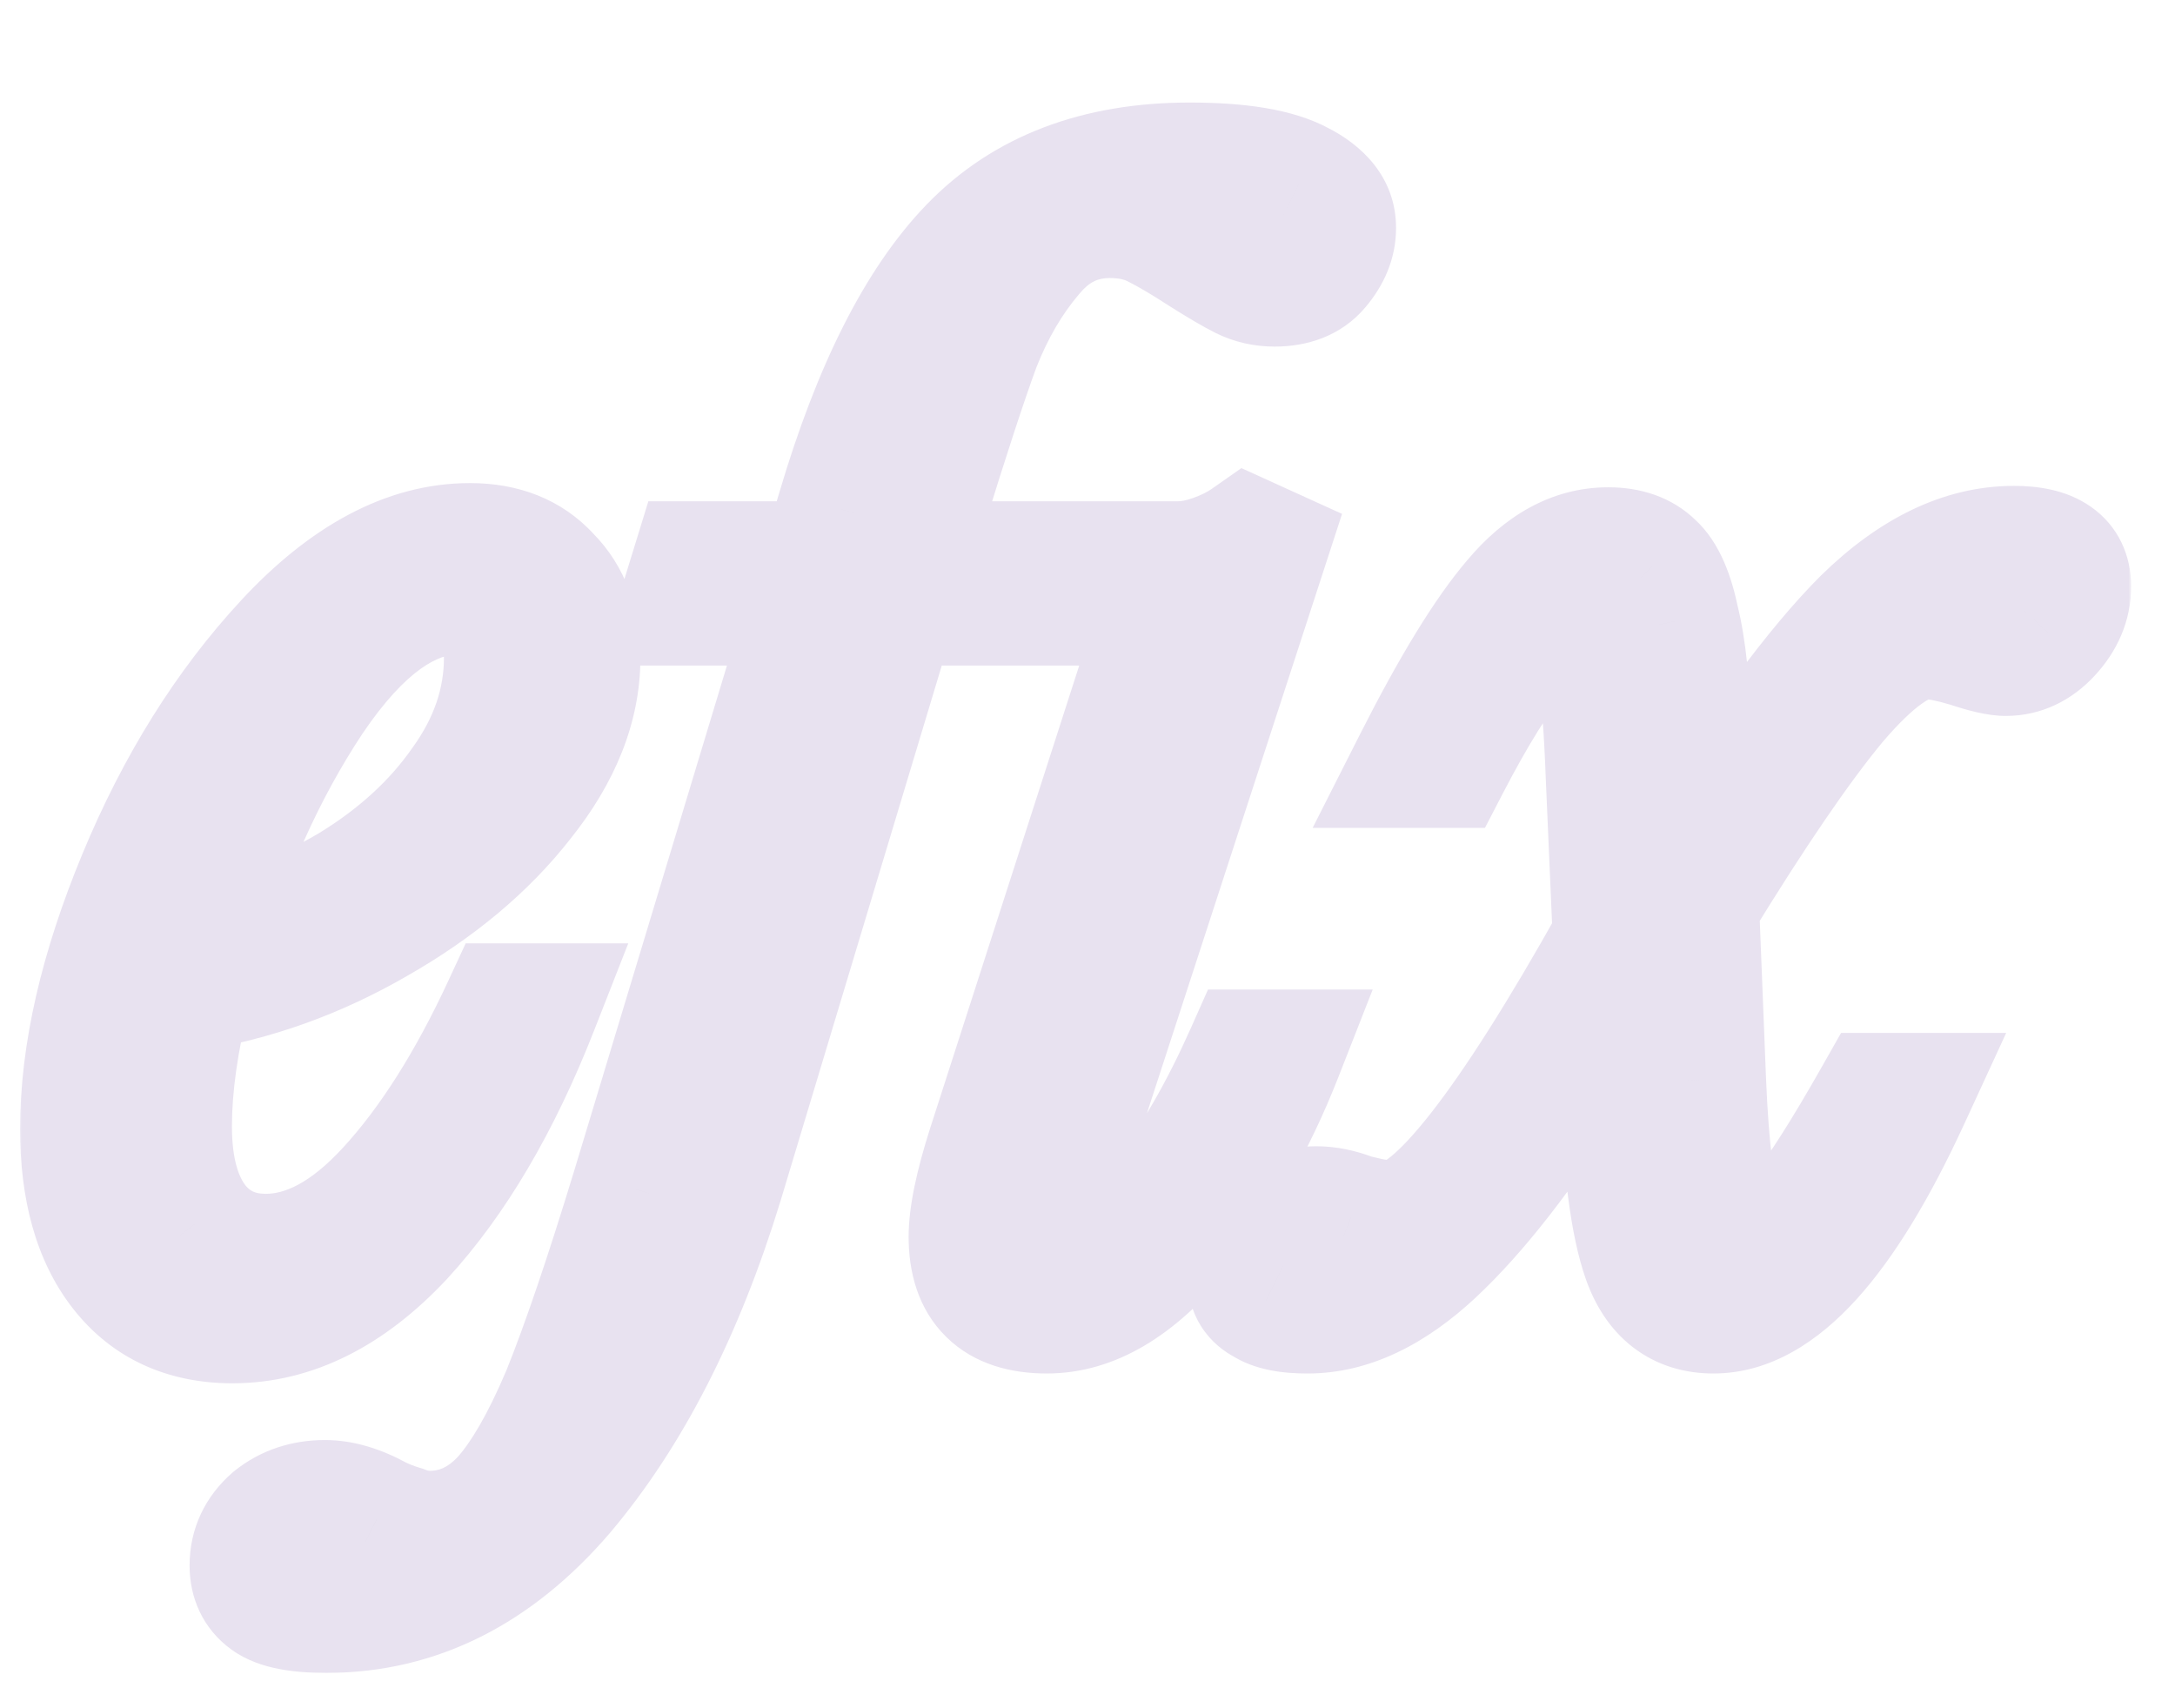 <svg width="349" height="274" viewBox="0 0 349 274" fill="none" xmlns="http://www.w3.org/2000/svg">
<mask id="path-1-outside-1_985_8" maskUnits="userSpaceOnUse" x="3.016" y="15.758" width="339" height="253" fill="black">
<rect fill="white" x="3.016" y="15.758" width="339" height="253"/>
<path d="M42.666 201.799C49.4 201.799 56.059 198.208 62.643 191.025C69.377 183.692 75.588 173.89 81.274 161.619H85.764C79.778 176.883 72.595 189.079 64.215 198.208C55.834 207.187 46.856 211.676 37.278 211.676C29.796 211.676 23.96 208.982 19.77 203.595C15.58 198.208 13.485 190.726 13.485 181.148C13.485 169.177 16.552 155.783 22.688 140.968C28.823 126.153 36.68 113.583 46.257 103.258C55.834 92.932 65.561 87.769 75.438 87.769C80.676 87.769 84.791 89.415 87.784 92.708C90.926 95.85 92.498 100.115 92.498 105.502C92.498 113.134 89.505 120.691 83.519 128.174C77.683 135.656 69.901 142.166 60.174 147.702C50.597 153.239 40.571 156.831 30.095 158.477C28 166.857 26.953 174.265 26.953 180.699C26.953 187.433 28.375 192.671 31.218 196.412C34.061 200.004 37.877 201.799 42.666 201.799ZM73.418 94.728C65.337 94.728 57.406 100.489 49.624 112.012C41.992 123.535 36.006 136.928 31.667 152.192C40.496 150.246 48.726 147.029 56.358 142.54C63.99 137.901 70.051 132.364 74.54 125.929C79.179 119.494 81.499 112.685 81.499 105.502C81.499 102.061 80.9 99.442 79.703 97.646C78.506 95.701 76.411 94.728 73.418 94.728ZM178.057 34.346C172.969 34.346 168.704 36.441 165.262 40.631C161.82 44.672 158.977 49.535 156.732 55.221C154.637 60.908 151.719 69.812 147.978 81.933L145.284 90.688H189.056C190.852 90.688 192.797 90.313 194.892 89.565C196.987 88.817 198.783 87.919 200.279 86.871L202.748 87.994L171.323 184.515C171.173 185.114 170.724 186.76 169.976 189.454C169.228 192.147 168.854 194.317 168.854 195.963C168.854 197.759 169.153 199.18 169.752 200.228C170.5 201.126 171.697 201.575 173.343 201.575C177.683 201.575 182.247 198.507 187.036 192.372C191.824 186.236 196.314 178.455 200.504 169.027H205.218C200.878 180.101 195.341 189.753 188.607 197.983C181.873 206.064 174.989 210.105 167.956 210.105C160.025 210.105 156.059 206.214 156.059 198.432C156.059 195.14 157.032 190.426 158.977 184.291L187.26 96.524H143.489L115.43 189.678C109.145 210.179 100.69 226.715 90.065 239.286C79.291 251.856 66.721 258.141 52.355 258.141C47.865 258.141 44.797 257.542 43.151 256.345C41.505 255.148 40.682 253.427 40.682 251.182C40.682 248.339 41.805 245.945 44.049 243.999C46.294 242.204 48.988 241.306 52.13 241.306C54.674 241.306 57.443 242.129 60.435 243.775C61.633 244.373 62.979 244.897 64.476 245.346C65.972 245.945 67.469 246.244 68.965 246.244C73.455 246.244 77.42 244.448 80.862 240.857C84.154 237.265 87.447 231.579 90.739 223.797C93.881 216.016 97.622 205.017 101.962 190.8L130.47 96.524H109.819L111.614 90.688H132.265L134.959 81.709C140.645 62.554 147.679 48.637 156.059 39.958C164.589 31.129 176.186 26.714 190.852 26.714C198.932 26.714 204.769 27.687 208.36 29.632C211.952 31.428 213.747 33.747 213.747 36.591C213.747 38.686 212.924 40.706 211.278 42.651C209.782 44.447 207.537 45.345 204.544 45.345C202.748 45.345 201.102 44.971 199.606 44.222C198.109 43.474 195.94 42.202 193.096 40.407C190.103 38.461 187.559 36.965 185.464 35.917C183.369 34.87 180.9 34.346 178.057 34.346ZM323.172 88.218C328.859 88.218 331.702 90.164 331.702 94.055C331.702 96.748 330.654 99.217 328.559 101.462C326.614 103.557 324.369 104.605 321.825 104.605C320.628 104.605 318.683 104.156 315.989 103.258C312.996 102.36 310.677 101.911 309.031 101.911C305.14 101.911 300.202 105.428 294.216 112.461C288.38 119.494 280.972 130.344 271.993 145.009L273.116 173.292C273.565 184.216 274.463 191.549 275.809 195.29C277.306 198.881 279.251 200.677 281.645 200.677C283.89 200.677 286.434 198.806 289.277 195.065C292.27 191.324 296.311 184.964 301.399 175.985H305.888C295.413 198.732 285.087 210.105 274.911 210.105C269.674 210.105 266.082 207.336 264.137 201.799C262.192 196.262 260.994 186.91 260.545 173.741L259.872 158.926C257.627 163.116 255.009 167.53 252.016 172.169C244.084 184.74 236.677 194.242 229.793 200.677C223.059 206.962 216.4 210.105 209.816 210.105C206.673 210.105 204.428 209.656 203.082 208.758C201.585 208.01 200.837 206.812 200.837 205.166C200.837 202.323 201.959 199.779 204.204 197.534C206.449 195.29 208.768 194.167 211.162 194.167C212.958 194.167 214.829 194.541 216.774 195.29C217.223 195.439 218.121 195.664 219.468 195.963C220.815 196.262 222.161 196.412 223.508 196.412C230.392 196.412 242.364 181.148 259.423 150.621L258.301 124.807C258.001 116.726 257.553 110.815 256.954 107.074C256.505 103.183 255.832 100.714 254.934 99.666C254.186 98.469 253.063 97.871 251.567 97.871C249.621 97.871 246.928 99.966 243.486 104.156C240.044 108.346 236.228 114.481 232.038 122.562H227.324C233.46 110.441 238.772 101.761 243.261 96.524C247.751 91.136 252.689 88.443 258.076 88.443C261.069 88.443 263.389 89.266 265.035 90.912C266.681 92.408 267.953 95.326 268.851 99.666C269.898 103.856 270.572 110.141 270.871 118.522L271.544 137.377C282.469 119.868 291.747 107.298 299.378 99.666C307.16 92.034 315.091 88.218 323.172 88.218Z"/>
</mask>
<path d="M42.666 201.799C49.4 201.799 56.059 198.208 62.643 191.025C69.377 183.692 75.588 173.89 81.274 161.619H85.764C79.778 176.883 72.595 189.079 64.215 198.208C55.834 207.187 46.856 211.676 37.278 211.676C29.796 211.676 23.96 208.982 19.77 203.595C15.58 198.208 13.485 190.726 13.485 181.148C13.485 169.177 16.552 155.783 22.688 140.968C28.823 126.153 36.68 113.583 46.257 103.258C55.834 92.932 65.561 87.769 75.438 87.769C80.676 87.769 84.791 89.415 87.784 92.708C90.926 95.85 92.498 100.115 92.498 105.502C92.498 113.134 89.505 120.691 83.519 128.174C77.683 135.656 69.901 142.166 60.174 147.702C50.597 153.239 40.571 156.831 30.095 158.477C28 166.857 26.953 174.265 26.953 180.699C26.953 187.433 28.375 192.671 31.218 196.412C34.061 200.004 37.877 201.799 42.666 201.799ZM73.418 94.728C65.337 94.728 57.406 100.489 49.624 112.012C41.992 123.535 36.006 136.928 31.667 152.192C40.496 150.246 48.726 147.029 56.358 142.54C63.99 137.901 70.051 132.364 74.54 125.929C79.179 119.494 81.499 112.685 81.499 105.502C81.499 102.061 80.9 99.442 79.703 97.646C78.506 95.701 76.411 94.728 73.418 94.728ZM178.057 34.346C172.969 34.346 168.704 36.441 165.262 40.631C161.82 44.672 158.977 49.535 156.732 55.221C154.637 60.908 151.719 69.812 147.978 81.933L145.284 90.688H189.056C190.852 90.688 192.797 90.313 194.892 89.565C196.987 88.817 198.783 87.919 200.279 86.871L202.748 87.994L171.323 184.515C171.173 185.114 170.724 186.76 169.976 189.454C169.228 192.147 168.854 194.317 168.854 195.963C168.854 197.759 169.153 199.18 169.752 200.228C170.5 201.126 171.697 201.575 173.343 201.575C177.683 201.575 182.247 198.507 187.036 192.372C191.824 186.236 196.314 178.455 200.504 169.027H205.218C200.878 180.101 195.341 189.753 188.607 197.983C181.873 206.064 174.989 210.105 167.956 210.105C160.025 210.105 156.059 206.214 156.059 198.432C156.059 195.14 157.032 190.426 158.977 184.291L187.26 96.524H143.489L115.43 189.678C109.145 210.179 100.69 226.715 90.065 239.286C79.291 251.856 66.721 258.141 52.355 258.141C47.865 258.141 44.797 257.542 43.151 256.345C41.505 255.148 40.682 253.427 40.682 251.182C40.682 248.339 41.805 245.945 44.049 243.999C46.294 242.204 48.988 241.306 52.13 241.306C54.674 241.306 57.443 242.129 60.435 243.775C61.633 244.373 62.979 244.897 64.476 245.346C65.972 245.945 67.469 246.244 68.965 246.244C73.455 246.244 77.42 244.448 80.862 240.857C84.154 237.265 87.447 231.579 90.739 223.797C93.881 216.016 97.622 205.017 101.962 190.8L130.47 96.524H109.819L111.614 90.688H132.265L134.959 81.709C140.645 62.554 147.679 48.637 156.059 39.958C164.589 31.129 176.186 26.714 190.852 26.714C198.932 26.714 204.769 27.687 208.36 29.632C211.952 31.428 213.747 33.747 213.747 36.591C213.747 38.686 212.924 40.706 211.278 42.651C209.782 44.447 207.537 45.345 204.544 45.345C202.748 45.345 201.102 44.971 199.606 44.222C198.109 43.474 195.94 42.202 193.096 40.407C190.103 38.461 187.559 36.965 185.464 35.917C183.369 34.87 180.9 34.346 178.057 34.346ZM323.172 88.218C328.859 88.218 331.702 90.164 331.702 94.055C331.702 96.748 330.654 99.217 328.559 101.462C326.614 103.557 324.369 104.605 321.825 104.605C320.628 104.605 318.683 104.156 315.989 103.258C312.996 102.36 310.677 101.911 309.031 101.911C305.14 101.911 300.202 105.428 294.216 112.461C288.38 119.494 280.972 130.344 271.993 145.009L273.116 173.292C273.565 184.216 274.463 191.549 275.809 195.29C277.306 198.881 279.251 200.677 281.645 200.677C283.89 200.677 286.434 198.806 289.277 195.065C292.27 191.324 296.311 184.964 301.399 175.985H305.888C295.413 198.732 285.087 210.105 274.911 210.105C269.674 210.105 266.082 207.336 264.137 201.799C262.192 196.262 260.994 186.91 260.545 173.741L259.872 158.926C257.627 163.116 255.009 167.53 252.016 172.169C244.084 184.74 236.677 194.242 229.793 200.677C223.059 206.962 216.4 210.105 209.816 210.105C206.673 210.105 204.428 209.656 203.082 208.758C201.585 208.01 200.837 206.812 200.837 205.166C200.837 202.323 201.959 199.779 204.204 197.534C206.449 195.29 208.768 194.167 211.162 194.167C212.958 194.167 214.829 194.541 216.774 195.29C217.223 195.439 218.121 195.664 219.468 195.963C220.815 196.262 222.161 196.412 223.508 196.412C230.392 196.412 242.364 181.148 259.423 150.621L258.301 124.807C258.001 116.726 257.553 110.815 256.954 107.074C256.505 103.183 255.832 100.714 254.934 99.666C254.186 98.469 253.063 97.871 251.567 97.871C249.621 97.871 246.928 99.966 243.486 104.156C240.044 108.346 236.228 114.481 232.038 122.562H227.324C233.46 110.441 238.772 101.761 243.261 96.524C247.751 91.136 252.689 88.443 258.076 88.443C261.069 88.443 263.389 89.266 265.035 90.912C266.681 92.408 267.953 95.326 268.851 99.666C269.898 103.856 270.572 110.141 270.871 118.522L271.544 137.377C282.469 119.868 291.747 107.298 299.378 99.666C307.16 92.034 315.091 88.218 323.172 88.218Z" fill="#050507"/>
<path d="M62.643 191.025L55.085 184.083L55.078 184.09L62.643 191.025ZM81.274 161.619V151.357H74.719L71.963 157.305L81.274 161.619ZM85.764 161.619L95.318 165.366L100.811 151.357H85.764V161.619ZM64.215 198.208L71.717 205.21L71.746 205.179L71.774 205.148L64.215 198.208ZM19.77 203.595L11.669 209.896H11.669L19.77 203.595ZM22.688 140.968L13.207 137.042L22.688 140.968ZM46.257 103.258L38.733 96.279H38.733L46.257 103.258ZM87.784 92.708L80.19 99.611L80.355 99.792L80.527 99.964L87.784 92.708ZM83.519 128.174L75.505 121.763L75.466 121.812L75.427 121.862L83.519 128.174ZM60.174 147.702L55.097 138.784L55.068 138.801L55.038 138.818L60.174 147.702ZM30.095 158.477L28.502 148.339L21.788 149.394L20.14 155.988L30.095 158.477ZM31.218 196.412L23.047 202.622L23.109 202.702L23.172 202.782L31.218 196.412ZM49.624 112.012L41.12 106.269L41.094 106.307L41.068 106.345L49.624 112.012ZM31.667 152.192L21.796 149.385L17.097 165.911L33.875 162.214L31.667 152.192ZM56.358 142.54L61.562 151.385L61.625 151.348L61.689 151.309L56.358 142.54ZM74.54 125.929L66.216 119.928L66.169 119.992L66.124 120.057L74.54 125.929ZM79.703 97.646L70.963 103.025L71.061 103.183L71.164 103.339L79.703 97.646ZM42.666 212.062C53.364 212.062 62.563 206.3 70.208 197.959L55.078 184.09C49.555 190.116 45.435 191.537 42.666 191.537V212.062ZM70.202 197.966C77.857 189.631 84.602 178.846 90.585 165.934L71.963 157.305C66.573 168.935 60.898 177.753 55.085 184.083L70.202 197.966ZM81.274 171.882H85.764V151.357H81.274V171.882ZM76.21 157.873C70.545 172.318 63.952 183.319 56.655 191.268L71.774 205.148C81.238 194.84 89.011 181.449 95.318 165.366L76.21 157.873ZM56.712 191.206C49.693 198.727 43.26 201.414 37.278 201.414V221.938C50.452 221.938 61.976 215.646 71.717 205.21L56.712 191.206ZM37.278 201.414C32.613 201.414 29.911 199.918 27.87 197.295L11.669 209.896C18.009 218.046 26.979 221.938 37.278 221.938V201.414ZM27.87 197.295C25.549 194.31 23.747 189.345 23.747 181.148H3.222C3.222 192.106 5.61 202.106 11.669 209.896L27.87 197.295ZM23.747 181.148C23.747 170.897 26.384 158.864 32.169 144.895L13.207 137.042C6.721 152.703 3.222 167.456 3.222 181.148H23.747ZM32.169 144.895C37.903 131.051 45.139 119.554 53.781 110.237L38.733 96.279C28.221 107.612 19.744 121.256 13.207 137.042L32.169 144.895ZM53.781 110.237C62.26 101.095 69.458 98.032 75.438 98.032V77.507C61.665 77.507 49.409 84.769 38.733 96.279L53.781 110.237ZM75.438 98.032C78.344 98.032 79.49 98.84 80.19 99.611L95.377 85.805C90.092 79.991 83.007 77.507 75.438 77.507V98.032ZM80.527 99.964C81.349 100.786 82.235 102.221 82.235 105.502H102.76C102.76 98.01 100.503 90.914 95.04 85.451L80.527 99.964ZM82.235 105.502C82.235 110.261 80.415 115.625 75.505 121.763L91.532 134.585C98.594 125.758 102.76 116.008 102.76 105.502H82.235ZM75.427 121.862C70.55 128.115 63.864 133.793 55.097 138.784L65.251 156.621C75.938 150.538 84.816 143.197 91.611 134.485L75.427 121.862ZM55.038 138.818C46.506 143.75 37.676 146.897 28.502 148.339L31.689 168.615C43.466 166.764 54.687 162.728 65.311 156.587L55.038 138.818ZM20.14 155.988C17.905 164.924 16.691 173.196 16.691 180.699H37.215C37.215 175.334 38.095 168.79 40.051 160.966L20.14 155.988ZM16.691 180.699C16.691 188.735 18.37 196.468 23.047 202.622L39.388 190.202C38.379 188.874 37.215 186.132 37.215 180.699H16.691ZM23.172 202.782C28.061 208.959 34.906 212.062 42.666 212.062V191.537C40.848 191.537 40.061 191.048 39.264 190.042L23.172 202.782ZM73.418 84.466C60.053 84.466 49.441 93.946 41.12 106.269L58.129 117.755C65.37 107.033 70.621 104.99 73.418 104.99V84.466ZM41.068 106.345C32.774 118.867 26.382 133.254 21.796 149.385L41.538 154.998C45.631 140.602 51.21 128.202 58.18 117.679L41.068 106.345ZM33.875 162.214C43.736 160.041 52.98 156.433 61.562 151.385L51.155 133.694C44.473 137.625 37.256 140.452 29.459 142.17L33.875 162.214ZM61.689 151.309C70.371 146.031 77.546 139.557 82.957 131.801L66.124 120.057C62.556 125.171 57.609 129.77 51.028 133.77L61.689 151.309ZM82.865 131.93C88.626 123.94 91.761 115.064 91.761 105.502H71.236C71.236 110.307 69.733 115.049 66.216 119.928L82.865 131.93ZM91.761 105.502C91.761 101.138 91.049 96.164 88.242 91.954L71.164 103.339C70.925 102.98 70.958 102.863 71.045 103.244C71.133 103.628 71.236 104.348 71.236 105.502H91.761ZM88.443 92.267C84.805 86.355 78.723 84.466 73.418 84.466V104.99C73.846 104.99 73.557 105.065 72.912 104.766C72.578 104.61 72.2 104.377 71.83 104.049C71.459 103.72 71.171 103.363 70.963 103.025L88.443 92.267ZM165.262 40.631L173.074 47.286L173.134 47.216L173.192 47.145L165.262 40.631ZM156.732 55.221L147.187 51.453L147.143 51.563L147.103 51.674L156.732 55.221ZM147.978 81.933L138.172 78.907L138.17 78.915L147.978 81.933ZM145.284 90.688L135.476 87.669L131.39 100.95H145.284V90.688ZM194.892 89.565L198.344 99.23L194.892 89.565ZM200.279 86.871L204.526 77.529L199.193 75.105L194.394 78.464L200.279 86.871ZM202.748 87.994L212.507 91.171L215.347 82.448L206.995 78.651L202.748 87.994ZM171.323 184.515L161.565 181.338L161.454 181.679L161.367 182.026L171.323 184.515ZM169.976 189.454L160.088 186.707V186.707L169.976 189.454ZM169.752 200.228L160.841 205.32L161.289 206.104L161.868 206.798L169.752 200.228ZM187.036 192.372L178.946 186.057L187.036 192.372ZM200.504 169.027V158.765H193.834L191.126 164.859L200.504 169.027ZM205.218 169.027L214.772 172.771L220.262 158.765H205.218V169.027ZM188.607 197.983L196.491 204.553L196.52 204.518L196.55 204.482L188.607 197.983ZM158.977 184.291L149.209 181.143L149.202 181.166L149.195 181.189L158.977 184.291ZM187.26 96.524L197.028 99.671L201.349 86.261H187.26V96.524ZM143.489 96.524V86.261H135.862L133.662 93.564L143.489 96.524ZM115.43 189.678L125.242 192.686L125.249 192.662L125.257 192.638L115.43 189.678ZM90.065 239.286L97.857 245.964L97.88 245.937L97.903 245.91L90.065 239.286ZM43.151 256.345L49.188 248.046H49.188L43.151 256.345ZM44.049 243.999L37.638 235.986L37.481 236.112L37.328 236.244L44.049 243.999ZM60.435 243.775L55.49 252.767L55.666 252.864L55.846 252.954L60.435 243.775ZM64.476 245.346L68.287 235.818L67.863 235.648L67.425 235.517L64.476 245.346ZM80.862 240.857L88.271 247.957L88.35 247.875L88.427 247.791L80.862 240.857ZM90.739 223.797L100.19 227.796L100.223 227.718L100.254 227.64L90.739 223.797ZM101.962 190.8L111.777 193.797L111.781 193.784L111.785 193.771L101.962 190.8ZM130.47 96.524L140.293 99.494L144.294 86.261H130.47V96.524ZM109.819 96.524L100.01 93.506L95.924 106.786H109.819V96.524ZM111.614 90.688V80.425H104.035L101.806 87.669L111.614 90.688ZM132.265 90.688V100.95H139.901L142.095 93.636L132.265 90.688ZM134.959 81.709L144.789 84.658L144.793 84.644L144.797 84.629L134.959 81.709ZM156.059 39.958L148.678 32.827L148.676 32.83L156.059 39.958ZM208.36 29.632L203.472 38.656L203.62 38.736L203.771 38.811L208.36 29.632ZM211.278 42.651L203.444 36.022L203.419 36.052L203.394 36.081L211.278 42.651ZM199.606 44.222L204.195 35.044V35.044L199.606 44.222ZM193.096 40.407L187.503 49.011L187.56 49.047L187.616 49.083L193.096 40.407ZM185.464 35.917L190.054 26.738L190.054 26.738L185.464 35.917ZM178.057 24.084C169.674 24.084 162.577 27.733 157.332 34.117L173.192 47.145C174.832 45.149 176.264 44.608 178.057 44.608V24.084ZM157.45 33.976C153.174 38.996 149.785 44.873 147.187 51.453L166.278 58.989C168.17 54.197 170.467 50.346 173.074 47.286L157.45 33.976ZM147.103 51.674C144.907 57.633 141.922 66.756 138.172 78.907L157.784 84.96C161.516 72.868 164.367 64.183 166.362 58.769L147.103 51.674ZM138.17 78.915L135.476 87.669L155.093 93.706L157.787 84.951L138.17 78.915ZM145.284 100.95H189.056V80.425H145.284V100.95ZM189.056 100.95C192.271 100.95 195.395 100.283 198.344 99.23L191.44 79.901C190.199 80.344 189.432 80.425 189.056 80.425V100.95ZM198.344 99.23C201.122 98.237 203.774 96.952 206.164 95.279L194.394 78.464C193.791 78.886 192.852 79.396 191.44 79.901L198.344 99.23ZM196.033 96.214L198.502 97.336L206.995 78.651L204.526 77.529L196.033 96.214ZM192.99 84.817L161.565 181.338L181.081 187.692L212.507 91.171L192.99 84.817ZM161.367 182.026C161.257 182.464 160.853 183.955 160.088 186.707L179.864 192.2C180.596 189.565 181.089 187.764 181.279 187.004L161.367 182.026ZM160.088 186.707C159.238 189.765 158.591 192.965 158.591 195.963H179.116C179.116 195.669 179.217 194.529 179.864 192.2L160.088 186.707ZM158.591 195.963C158.591 198.736 159.027 202.144 160.841 205.32L178.662 195.136C178.988 195.707 179.093 196.134 179.12 196.262C179.147 196.387 179.116 196.31 179.116 195.963H158.591ZM161.868 206.798C165.267 210.877 169.949 211.837 173.343 211.837V191.312C173.414 191.312 173.982 191.317 174.814 191.629C175.721 191.969 176.765 192.614 177.635 193.658L161.868 206.798ZM173.343 211.837C182.639 211.837 189.86 205.432 195.126 198.686L178.946 186.057C176.965 188.596 175.39 190.021 174.296 190.757C173.255 191.456 172.99 191.312 173.343 191.312V211.837ZM195.126 198.686C200.565 191.716 205.454 183.156 209.882 173.195L191.126 164.859C187.173 173.753 183.083 180.756 178.946 186.057L195.126 198.686ZM200.504 179.289H205.218V158.765H200.504V179.289ZM195.663 165.282C191.668 175.476 186.646 184.174 180.664 191.485L196.55 204.482C204.036 195.331 210.088 184.725 214.772 172.771L195.663 165.282ZM180.723 191.414C174.954 198.336 170.683 199.842 167.956 199.842V220.367C179.296 220.367 188.791 213.792 196.491 204.553L180.723 191.414ZM167.956 199.842C166.781 199.842 166.165 199.695 165.941 199.621C165.764 199.563 165.949 199.594 166.22 199.861C166.496 200.132 166.556 200.345 166.519 200.238C166.465 200.079 166.321 199.536 166.321 198.432H145.797C145.797 203.955 147.218 209.971 151.846 214.512C156.438 219.018 162.457 220.367 167.956 220.367V199.842ZM166.321 198.432C166.321 196.772 166.889 193.291 168.759 187.393L149.195 181.189C147.174 187.562 145.797 193.508 145.797 198.432H166.321ZM168.745 187.438L197.028 99.671L177.492 93.376L149.209 181.143L168.745 187.438ZM187.26 86.261H143.489V106.786H187.26V86.261ZM133.662 93.564L105.604 186.718L125.257 192.638L153.315 99.483L133.662 93.564ZM105.619 186.67C99.623 206.228 91.73 221.419 82.228 232.661L97.903 245.91C109.65 232.012 118.668 214.131 125.242 192.686L105.619 186.67ZM82.273 232.607C73.118 243.288 63.252 247.878 52.355 247.878V268.403C70.189 268.403 85.463 260.424 97.857 245.964L82.273 232.607ZM52.355 247.878C50.51 247.878 49.326 247.751 48.652 247.619C48.33 247.557 48.236 247.514 48.306 247.541C48.371 247.566 48.715 247.702 49.188 248.046L37.115 264.645C39.624 266.469 42.429 267.317 44.721 267.764C47.115 268.231 49.709 268.403 52.355 268.403V247.878ZM49.188 248.046C49.648 248.381 50.184 248.948 50.558 249.729C50.914 250.474 50.945 251.041 50.945 251.182H30.42C30.42 256.319 32.512 261.297 37.115 264.645L49.188 248.046ZM50.945 251.182C50.945 251.15 50.947 251.19 50.927 251.284C50.907 251.381 50.87 251.495 50.816 251.61C50.763 251.724 50.711 251.8 50.684 251.833C50.66 251.865 50.678 251.835 50.77 251.755L37.328 236.244C32.949 240.039 30.42 245.214 30.42 251.182H50.945ZM50.46 252.013C50.712 251.811 51.086 251.568 52.13 251.568V231.043C46.889 231.043 41.876 232.596 37.638 235.986L50.46 252.013ZM52.13 251.568C52.453 251.568 53.513 251.68 55.49 252.767L65.381 234.783C61.372 232.578 56.895 231.043 52.13 231.043V251.568ZM55.846 252.954C57.649 253.855 59.557 254.585 61.527 255.176L67.425 235.517C66.402 235.21 65.616 234.892 65.025 234.596L55.846 252.954ZM60.664 254.875C63.279 255.92 66.066 256.506 68.965 256.506V235.982C68.872 235.982 68.666 235.969 68.287 235.818L60.664 254.875ZM68.965 256.506C76.569 256.506 83.125 253.328 88.271 247.957L73.453 233.756C71.716 235.569 70.34 235.982 68.965 235.982V256.506ZM88.427 247.791C92.887 242.926 96.725 235.985 100.19 227.796L81.287 219.799C78.168 227.172 75.422 231.605 73.297 233.922L88.427 247.791ZM100.254 227.64C103.563 219.448 107.406 208.118 111.777 193.797L92.147 187.804C87.839 201.916 84.2 212.584 81.223 219.954L100.254 227.64ZM111.785 193.771L140.293 99.494L120.646 93.553L92.139 187.83L111.785 193.771ZM130.47 86.261H109.819V106.786H130.47V86.261ZM119.627 99.542L121.423 93.706L101.806 87.669L100.01 93.506L119.627 99.542ZM111.614 100.95H132.265V80.425H111.614V100.95ZM142.095 93.636L144.789 84.658L125.129 78.76L122.436 87.739L142.095 93.636ZM144.797 84.629C150.286 66.14 156.723 54.045 163.442 47.086L148.676 32.83C138.635 43.229 131.005 58.968 125.121 78.788L144.797 84.629ZM163.44 47.088C169.665 40.645 178.386 36.976 190.852 36.976V16.452C173.987 16.452 159.513 21.612 148.678 32.827L163.44 47.088ZM190.852 36.976C198.589 36.976 202.243 37.99 203.472 38.656L213.248 20.608C207.295 17.384 199.276 16.452 190.852 16.452V36.976ZM203.771 38.811C204.669 39.26 204.612 39.422 204.286 39.001C204.105 38.767 203.884 38.406 203.718 37.928C203.55 37.446 203.485 36.981 203.485 36.591H224.01C224.01 28.315 218.378 23.167 212.95 20.453L203.771 38.811ZM203.485 36.591C203.485 36.438 203.5 36.282 203.53 36.135C203.559 35.989 203.597 35.877 203.626 35.805C203.684 35.662 203.683 35.739 203.444 36.022L219.112 49.28C221.973 45.899 224.01 41.608 224.01 36.591H203.485ZM203.394 36.081C203.565 35.877 203.776 35.676 204.019 35.501C204.261 35.328 204.486 35.213 204.661 35.143C205.002 35.007 205.035 35.083 204.544 35.083V55.607C209.661 55.607 215.194 53.983 219.162 49.221L203.394 36.081ZM204.544 35.083C204.363 35.083 204.268 35.064 204.237 35.057C204.209 35.051 204.201 35.047 204.195 35.044L195.016 53.401C198.041 54.914 201.275 55.607 204.544 55.607V35.083ZM204.195 35.044C203.174 34.533 201.358 33.486 198.576 31.73L187.616 49.083C190.521 50.918 193.044 52.415 195.016 53.401L204.195 35.044ZM198.689 31.802C195.521 29.743 192.622 28.023 190.054 26.738L180.875 45.096C182.496 45.907 184.685 47.179 187.503 49.011L198.689 31.802ZM190.054 26.738C186.261 24.842 182.157 24.084 178.057 24.084V44.608C179.643 44.608 180.478 44.898 180.875 45.096L190.054 26.738ZM328.559 101.462L321.057 94.46L321.048 94.469L321.039 94.479L328.559 101.462ZM315.989 103.258L319.234 93.522L319.087 93.473L318.938 93.428L315.989 103.258ZM294.216 112.461L286.4 105.81L286.359 105.858L286.318 105.908L294.216 112.461ZM271.993 145.009L263.241 139.65L261.616 142.305L261.739 145.416L271.993 145.009ZM273.116 173.292L262.861 173.699L262.862 173.706L262.862 173.713L273.116 173.292ZM275.809 195.29L266.154 198.766L266.239 199.004L266.336 199.237L275.809 195.29ZM289.277 195.065L281.264 188.654L281.184 188.754L281.107 188.856L289.277 195.065ZM301.399 175.985V165.723H295.418L292.47 170.926L301.399 175.985ZM305.888 175.985L315.209 180.278L321.913 165.723H305.888V175.985ZM264.137 201.799L254.455 205.201V205.201L264.137 201.799ZM260.545 173.741L270.802 173.391L270.8 173.333L270.797 173.275L260.545 173.741ZM259.872 158.926L270.124 158.46L268.431 121.217L250.826 154.08L259.872 158.926ZM252.016 172.169L243.392 166.606L243.364 166.65L243.336 166.693L252.016 172.169ZM229.793 200.677L236.796 208.179L236.801 208.174L229.793 200.677ZM203.082 208.758L208.774 200.219L208.243 199.865L207.671 199.579L203.082 208.758ZM204.204 197.534L211.461 204.791L204.204 197.534ZM216.774 195.29L213.09 204.868L213.308 204.952L213.529 205.025L216.774 195.29ZM259.423 150.621L268.382 155.627L269.802 153.084L269.676 150.175L259.423 150.621ZM258.301 124.807L248.045 125.187L248.047 125.219L248.048 125.252L258.301 124.807ZM256.954 107.074L246.759 108.25L246.785 108.473L246.82 108.695L256.954 107.074ZM254.934 99.666L246.231 105.105L246.64 105.759L247.142 106.345L254.934 99.666ZM243.486 104.156L251.416 110.67L243.486 104.156ZM232.038 122.562V132.824H238.277L241.148 127.286L232.038 122.562ZM227.324 122.562L218.168 117.927L210.627 132.824H227.324V122.562ZM243.261 96.524L251.053 103.202L251.1 103.148L251.145 103.093L243.261 96.524ZM265.035 90.912L257.778 98.169L257.951 98.341L258.132 98.505L265.035 90.912ZM268.851 99.666L258.801 101.745L258.844 101.951L258.895 102.155L268.851 99.666ZM270.871 118.522L260.615 118.888L270.871 118.522ZM271.544 137.377L261.289 137.743L262.486 171.281L280.251 142.809L271.544 137.377ZM299.378 99.666L292.193 92.34L292.157 92.374L292.122 92.41L299.378 99.666ZM323.172 98.481C324.041 98.481 324.489 98.558 324.622 98.589C324.756 98.619 324.372 98.556 323.774 98.147C323.11 97.692 322.415 96.965 321.943 95.996C321.494 95.074 321.44 94.334 321.44 94.055H341.964C341.964 89.232 339.978 84.365 335.364 81.208C331.451 78.53 326.866 77.956 323.172 77.956V98.481ZM321.44 94.055C321.44 94.058 321.44 94.033 321.448 93.992C321.456 93.951 321.467 93.923 321.469 93.919C321.476 93.902 321.403 94.089 321.057 94.46L336.062 108.464C339.663 104.605 341.964 99.714 341.964 94.055H321.44ZM321.039 94.479C320.83 94.704 320.829 94.635 321.077 94.519C321.195 94.464 321.335 94.415 321.484 94.383C321.633 94.35 321.752 94.342 321.825 94.342V114.867C327.591 114.867 332.458 112.345 336.08 108.445L321.039 94.479ZM321.825 94.342C322.139 94.342 322.295 94.369 322.238 94.361C322.195 94.355 322.048 94.331 321.776 94.268C321.221 94.14 320.39 93.907 319.234 93.522L312.744 112.993C315.442 113.893 318.797 114.867 321.825 114.867V94.342ZM318.938 93.428C315.684 92.452 312.207 91.648 309.031 91.648V112.173C308.985 112.173 309.286 112.174 310.055 112.323C310.79 112.465 311.775 112.708 313.04 113.087L318.938 93.428ZM309.031 91.648C304.061 91.648 299.76 93.836 296.456 96.189C293.039 98.622 289.688 101.947 286.4 105.81L302.031 119.112C304.73 115.941 306.84 113.991 308.362 112.908C309.996 111.744 310.11 112.173 309.031 112.173V91.648ZM286.318 105.908C280.006 113.515 272.295 124.863 263.241 139.65L280.746 150.367C289.65 135.824 296.753 125.474 302.113 119.014L286.318 105.908ZM261.739 145.416L262.861 173.699L283.37 172.885L282.248 144.602L261.739 145.416ZM262.862 173.713C263.304 184.462 264.196 193.329 266.154 198.766L285.465 191.814C284.729 189.768 283.826 183.97 283.369 172.87L262.862 173.713ZM266.336 199.237C268.317 203.991 272.835 210.939 281.645 210.939V190.415C282.366 190.415 283.131 190.557 283.858 190.858C284.567 191.151 285.06 191.521 285.351 191.789C285.852 192.252 285.707 192.362 285.282 191.343L266.336 199.237ZM281.645 210.939C285.685 210.939 288.979 209.261 291.316 207.542C293.665 205.815 295.692 203.586 297.448 201.275L281.107 188.856C280.587 189.539 280.149 190.047 279.798 190.413C279.442 190.784 279.226 190.956 279.158 191.006C278.951 191.158 279.851 190.415 281.645 190.415V210.939ZM297.291 201.476C300.829 197.054 305.204 190.086 310.327 181.045L292.47 170.926C287.417 179.843 283.712 185.594 281.264 188.654L297.291 201.476ZM301.399 186.248H305.888V165.723H301.399V186.248ZM296.567 171.693C291.528 182.634 286.846 190.098 282.689 194.677C278.48 199.313 275.902 199.842 274.911 199.842V220.367C284.097 220.367 291.77 215.21 297.886 208.473C304.054 201.678 309.773 192.083 315.209 180.278L296.567 171.693ZM274.911 199.842C274.508 199.842 274.351 199.79 274.362 199.793C274.39 199.802 274.475 199.839 274.555 199.9C274.733 200.038 274.325 199.837 273.819 198.397L254.455 205.201C255.894 209.298 258.255 213.251 262.024 216.156C265.886 219.133 270.393 220.367 274.911 220.367V199.842ZM273.819 198.397C272.436 194.462 271.248 186.486 270.802 173.391L250.289 174.09C250.74 187.333 251.947 198.063 254.455 205.201L273.819 198.397ZM270.797 173.275L270.124 158.46L249.62 159.392L250.294 174.207L270.797 173.275ZM250.826 154.08C248.731 157.99 246.258 162.164 243.392 166.606L260.639 177.733C263.759 172.897 266.523 168.242 268.918 163.772L250.826 154.08ZM243.336 166.693C235.637 178.895 228.77 187.586 222.785 193.18L236.801 208.174C244.584 200.898 252.531 190.584 260.695 177.646L243.336 166.693ZM222.791 193.175C217.196 198.397 212.918 199.842 209.816 199.842V220.367C219.882 220.367 228.923 215.527 236.796 208.179L222.791 193.175ZM209.816 199.842C209.27 199.842 208.828 199.823 208.479 199.794C208.128 199.764 207.905 199.728 207.788 199.705C207.668 199.681 207.707 199.68 207.863 199.738C208.019 199.796 208.351 199.937 208.774 200.219L197.389 217.297C201.386 219.961 206.246 220.367 209.816 220.367V199.842ZM207.671 199.579C208.296 199.891 209.302 200.582 210.101 201.86C210.905 203.147 211.099 204.391 211.099 205.166H190.575C190.575 207.588 191.143 210.253 192.696 212.738C194.242 215.213 196.371 216.876 198.492 217.937L207.671 199.579ZM211.099 205.166C211.099 205.135 211.102 205.145 211.094 205.183C211.086 205.221 211.075 205.253 211.068 205.268C211.05 205.31 211.11 205.142 211.461 204.791L196.947 190.278C193.023 194.202 190.575 199.273 190.575 205.166H211.099ZM211.461 204.791C211.952 204.299 212.178 204.208 212.097 204.247C212.05 204.269 211.935 204.319 211.758 204.361C211.578 204.404 211.374 204.43 211.162 204.43V183.905C205.248 183.905 200.467 186.758 196.947 190.278L211.461 204.791ZM211.162 204.43C211.514 204.43 212.134 204.5 213.09 204.868L220.458 185.711C217.523 184.583 214.403 183.905 211.162 183.905V204.43ZM213.529 205.025C214.56 205.369 215.97 205.699 217.242 205.981L221.694 185.945C221.07 185.807 220.604 185.697 220.273 185.614C220.109 185.573 220.002 185.545 219.942 185.528C219.87 185.508 219.909 185.517 220.019 185.554L213.529 205.025ZM217.242 205.981C219.301 206.439 221.395 206.674 223.508 206.674V186.15C222.928 186.15 222.328 186.086 221.694 185.945L217.242 205.981ZM223.508 206.674C228.797 206.674 233.146 203.903 236.082 201.526C239.285 198.934 242.503 195.405 245.725 191.298C252.201 183.04 259.763 171.05 268.382 155.627L250.465 145.614C242.024 160.719 235.07 171.624 229.575 178.631C226.811 182.155 224.679 184.351 223.168 185.574C221.39 187.013 221.662 186.15 223.508 186.15V206.674ZM269.676 150.175L268.553 124.361L248.048 125.252L249.17 151.066L269.676 150.175ZM268.556 124.427C268.255 116.286 267.791 109.849 267.087 105.452L246.82 108.695C247.314 111.781 247.748 117.165 248.045 125.187L268.556 124.427ZM267.149 105.897C266.892 103.677 266.537 101.526 266.013 99.603C265.562 97.948 264.685 95.273 262.726 92.987L247.142 106.345C246.525 105.625 246.256 105.04 246.195 104.905C246.12 104.737 246.14 104.741 246.211 105.004C246.36 105.55 246.567 106.58 246.759 108.25L267.149 105.897ZM263.636 94.227C260.881 89.819 256.345 87.608 251.567 87.608V108.133C250.928 108.133 249.869 107.997 248.701 107.374C247.508 106.738 246.702 105.859 246.231 105.105L263.636 94.227ZM251.567 87.608C247.144 87.608 243.721 89.837 241.787 91.341C239.596 93.046 237.513 95.259 235.556 97.642L251.416 110.67C252.131 109.798 252.749 109.109 253.27 108.575C253.799 108.033 254.17 107.712 254.388 107.542C254.623 107.359 254.552 107.453 254.191 107.616C253.835 107.777 252.912 108.133 251.567 108.133V87.608ZM235.556 97.642C231.456 102.633 227.258 109.487 222.928 117.838L241.148 127.286C245.198 119.475 248.632 114.059 251.416 110.67L235.556 97.642ZM232.038 112.3H227.324V132.824H232.038V112.3ZM236.48 127.197C242.529 115.246 247.394 107.471 251.053 103.202L235.47 89.845C230.15 96.051 224.39 105.635 218.168 117.927L236.48 127.197ZM251.145 103.093C254.316 99.288 256.6 98.705 258.076 98.705V78.18C248.778 78.18 241.185 82.985 235.378 89.954L251.145 103.093ZM258.076 98.705C258.648 98.705 258.78 98.785 258.629 98.732C258.549 98.703 258.414 98.646 258.25 98.543C258.083 98.44 257.922 98.312 257.778 98.169L272.291 83.655C268.213 79.577 262.977 78.18 258.076 78.18V98.705ZM258.132 98.505C257.525 97.954 257.528 97.663 257.816 98.324C258.083 98.936 258.445 100.022 258.801 101.745L278.9 97.587C277.927 92.883 276.142 87.141 271.938 83.318L258.132 98.505ZM258.895 102.155C259.674 105.273 260.322 110.688 260.615 118.888L281.127 118.155C280.821 109.595 280.122 102.439 278.807 97.177L258.895 102.155ZM260.615 118.888L261.289 137.743L281.8 137.011L281.127 118.155L260.615 118.888ZM280.251 142.809C291.064 125.479 299.848 113.71 306.635 106.923L292.122 92.41C283.645 100.886 273.873 114.258 262.838 131.945L280.251 142.809ZM306.564 106.993C313.114 100.569 318.607 98.481 323.172 98.481V77.956C311.575 77.956 301.206 83.499 292.193 92.34L306.564 106.993Z" fill="#E8E2F0" mask="url(#path-1-outside-1_985_8)"/>
</svg>
